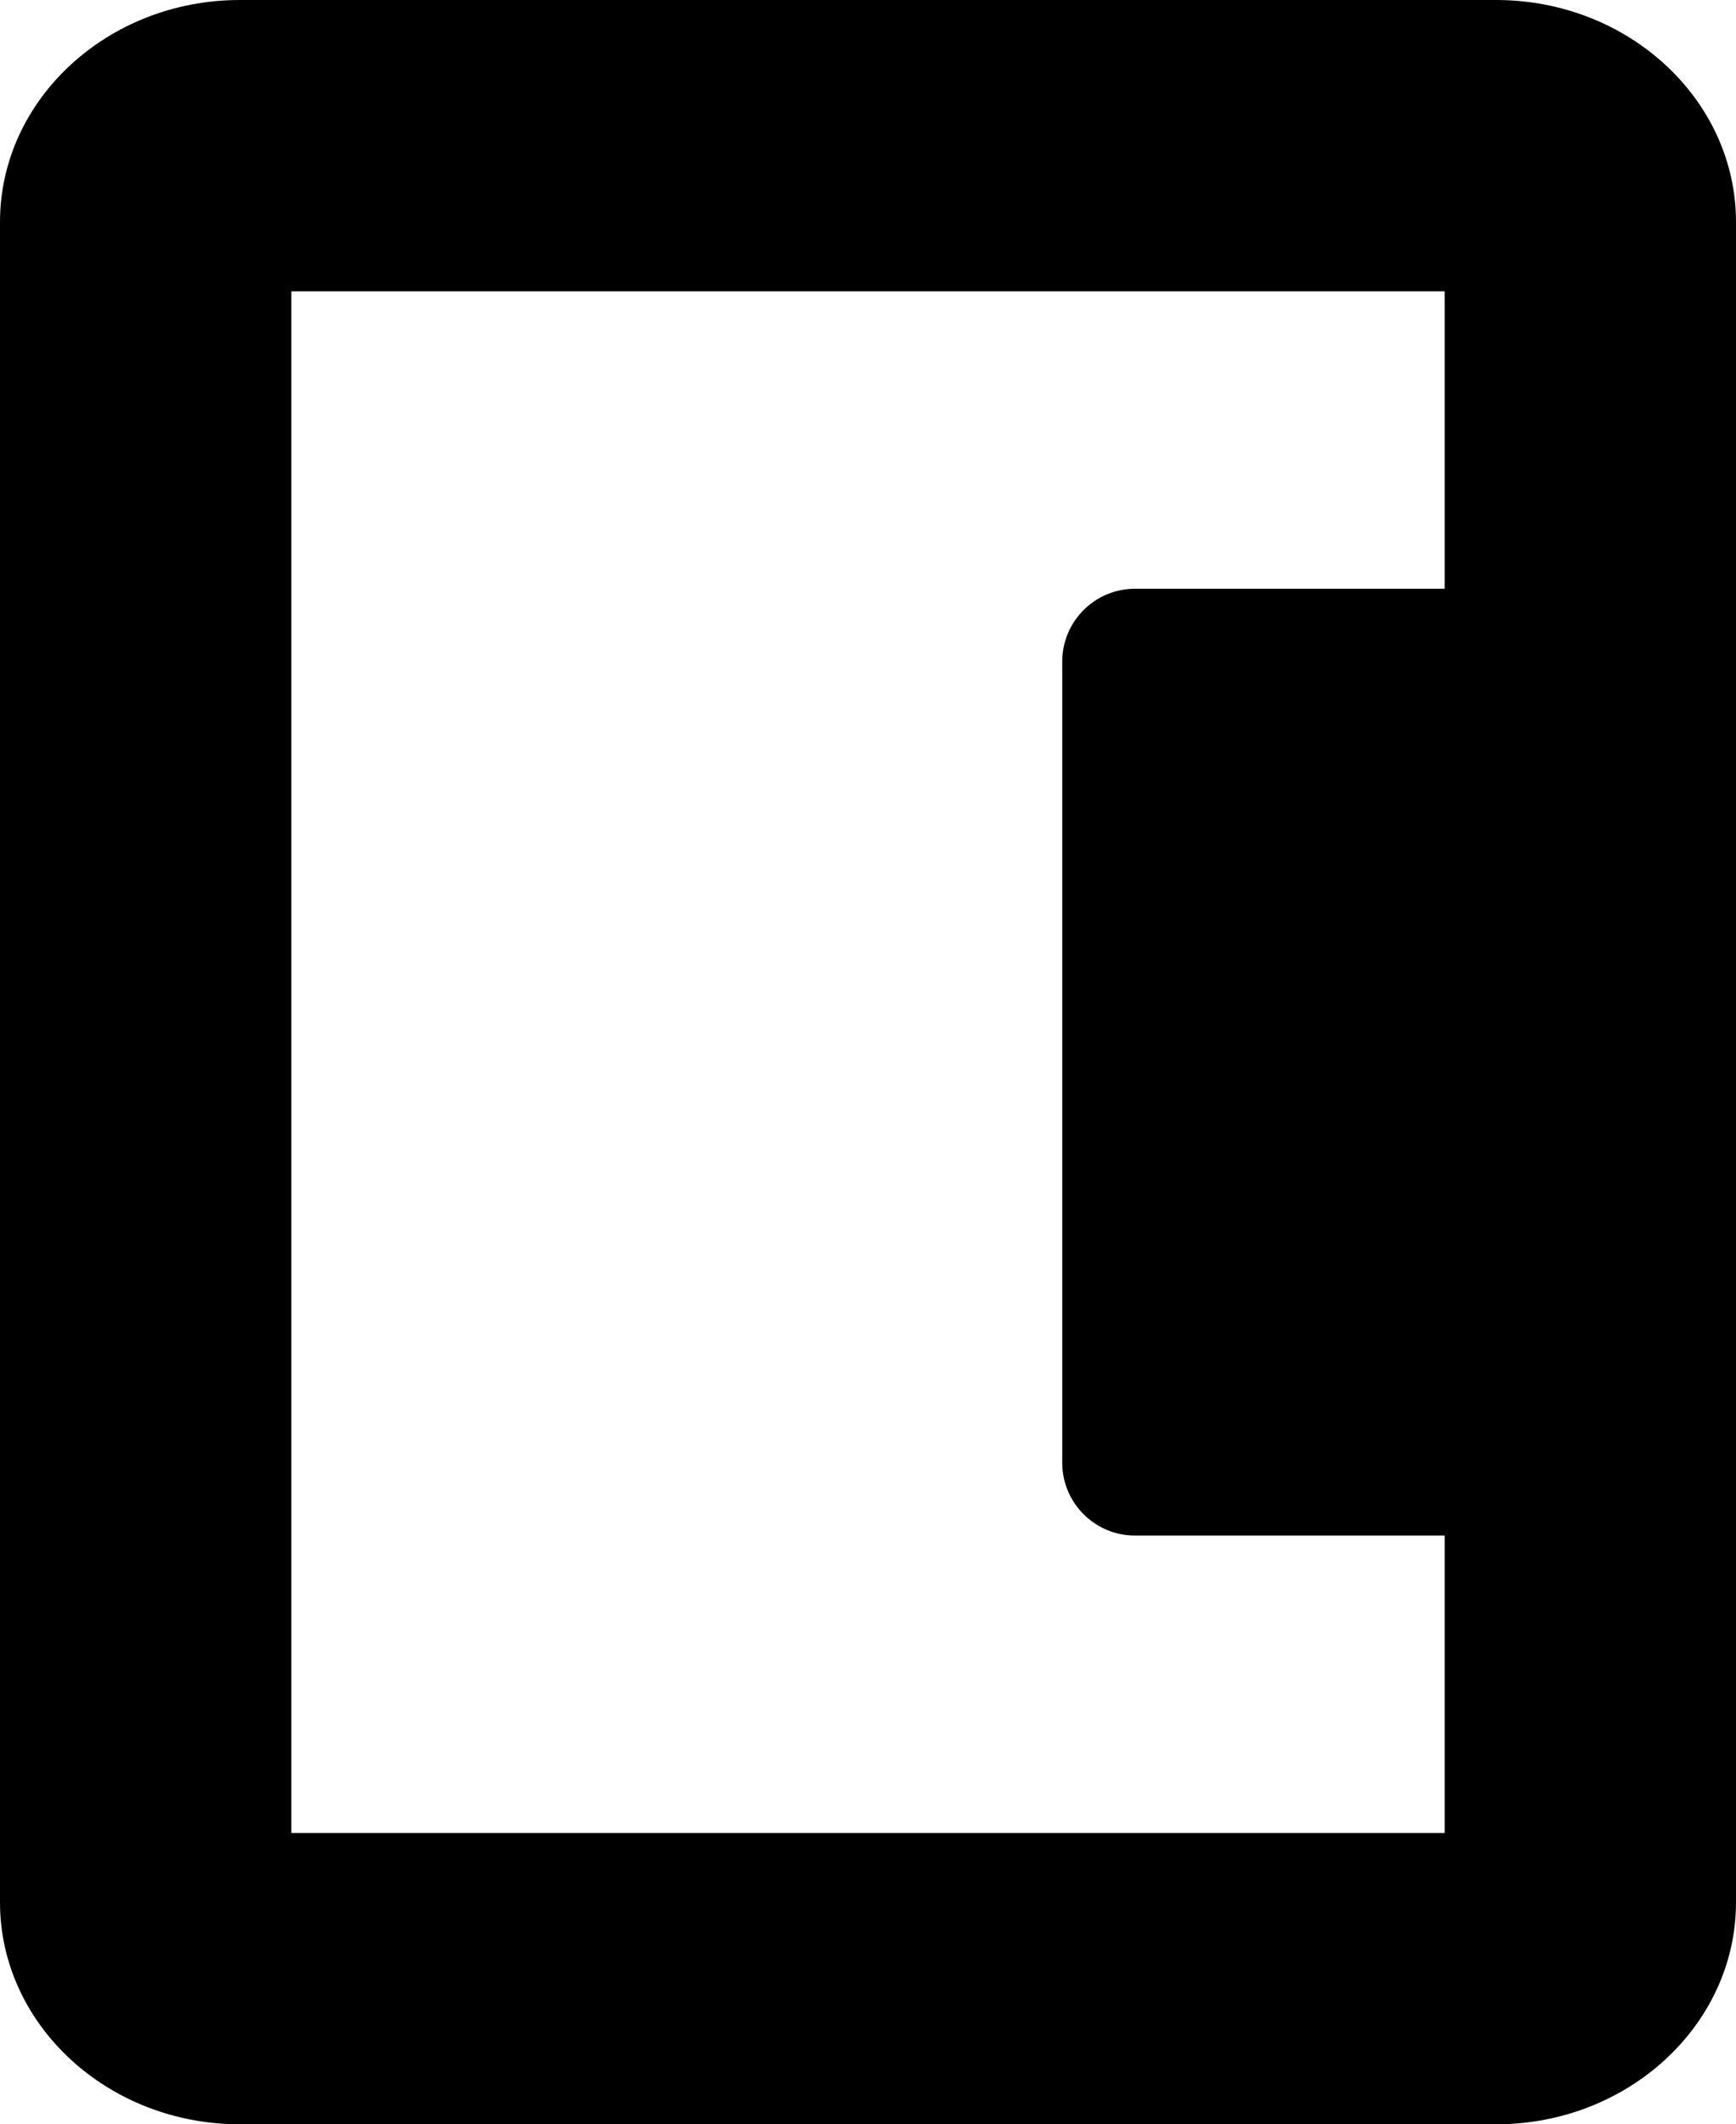 <?xml version="1.0" encoding="utf-8"?>
<!-- Generator: Adobe Illustrator 16.0.0, SVG Export Plug-In . SVG Version: 6.00 Build 0)  -->
<!DOCTYPE svg PUBLIC "-//W3C//DTD SVG 1.1//EN" "http://www.w3.org/Graphics/SVG/1.1/DTD/svg11.dtd">
<svg version="1.1" id="Layer_1" xmlns="http://www.w3.org/2000/svg" xmlns:xlink="http://www.w3.org/1999/xlink" x="0px" y="0px"
	 width="71.5px" height="87.5px" viewBox="0 0 71.5 87.5" enable-background="new 0 0 71.5 87.5" xml:space="preserve">
<path d="M61.619,0H9.881C4.433,0,0,4.103,0,9.146v69.209C0,83.397,4.433,87.5,9.881,87.5h51.738c5.448,0,9.881-4.103,9.881-9.146
	V9.146C71.5,4.103,67.067,0,61.619,0z M12,75.5V12h47.5v12.25H46.75c-1.656,0-3,1.343-3,3v33c0,1.657,1.344,3,3,3H59.5V75.5H12z"/>
</svg>
